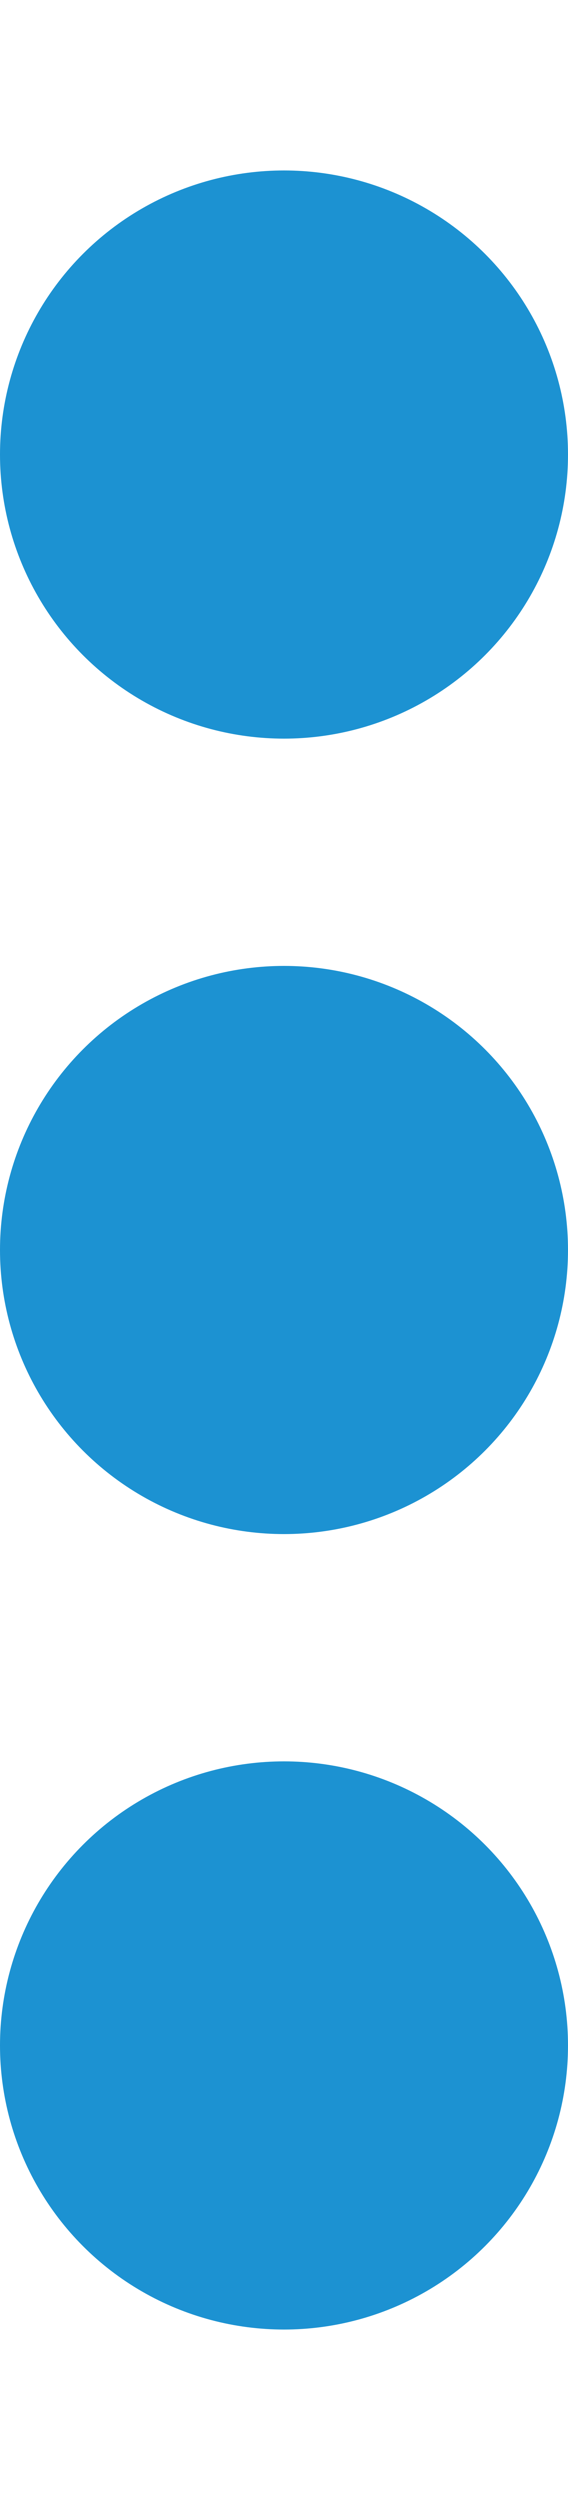<svg 
  xmlns="http://www.w3.org/2000/svg" version="1.1" width="5" height="22">
  <circle r="2" cx="2.5" cy="4" stroke="#1c92d2" fill="#1c92d2"/>
  <circle r="2" cx="2.5" cy="11" stroke="#1c92d2" fill="#1c92d2"/>
  <circle r="2" cx="2.5" cy="18" stroke="#1c92d2" fill="#1c92d2"/>
</svg>